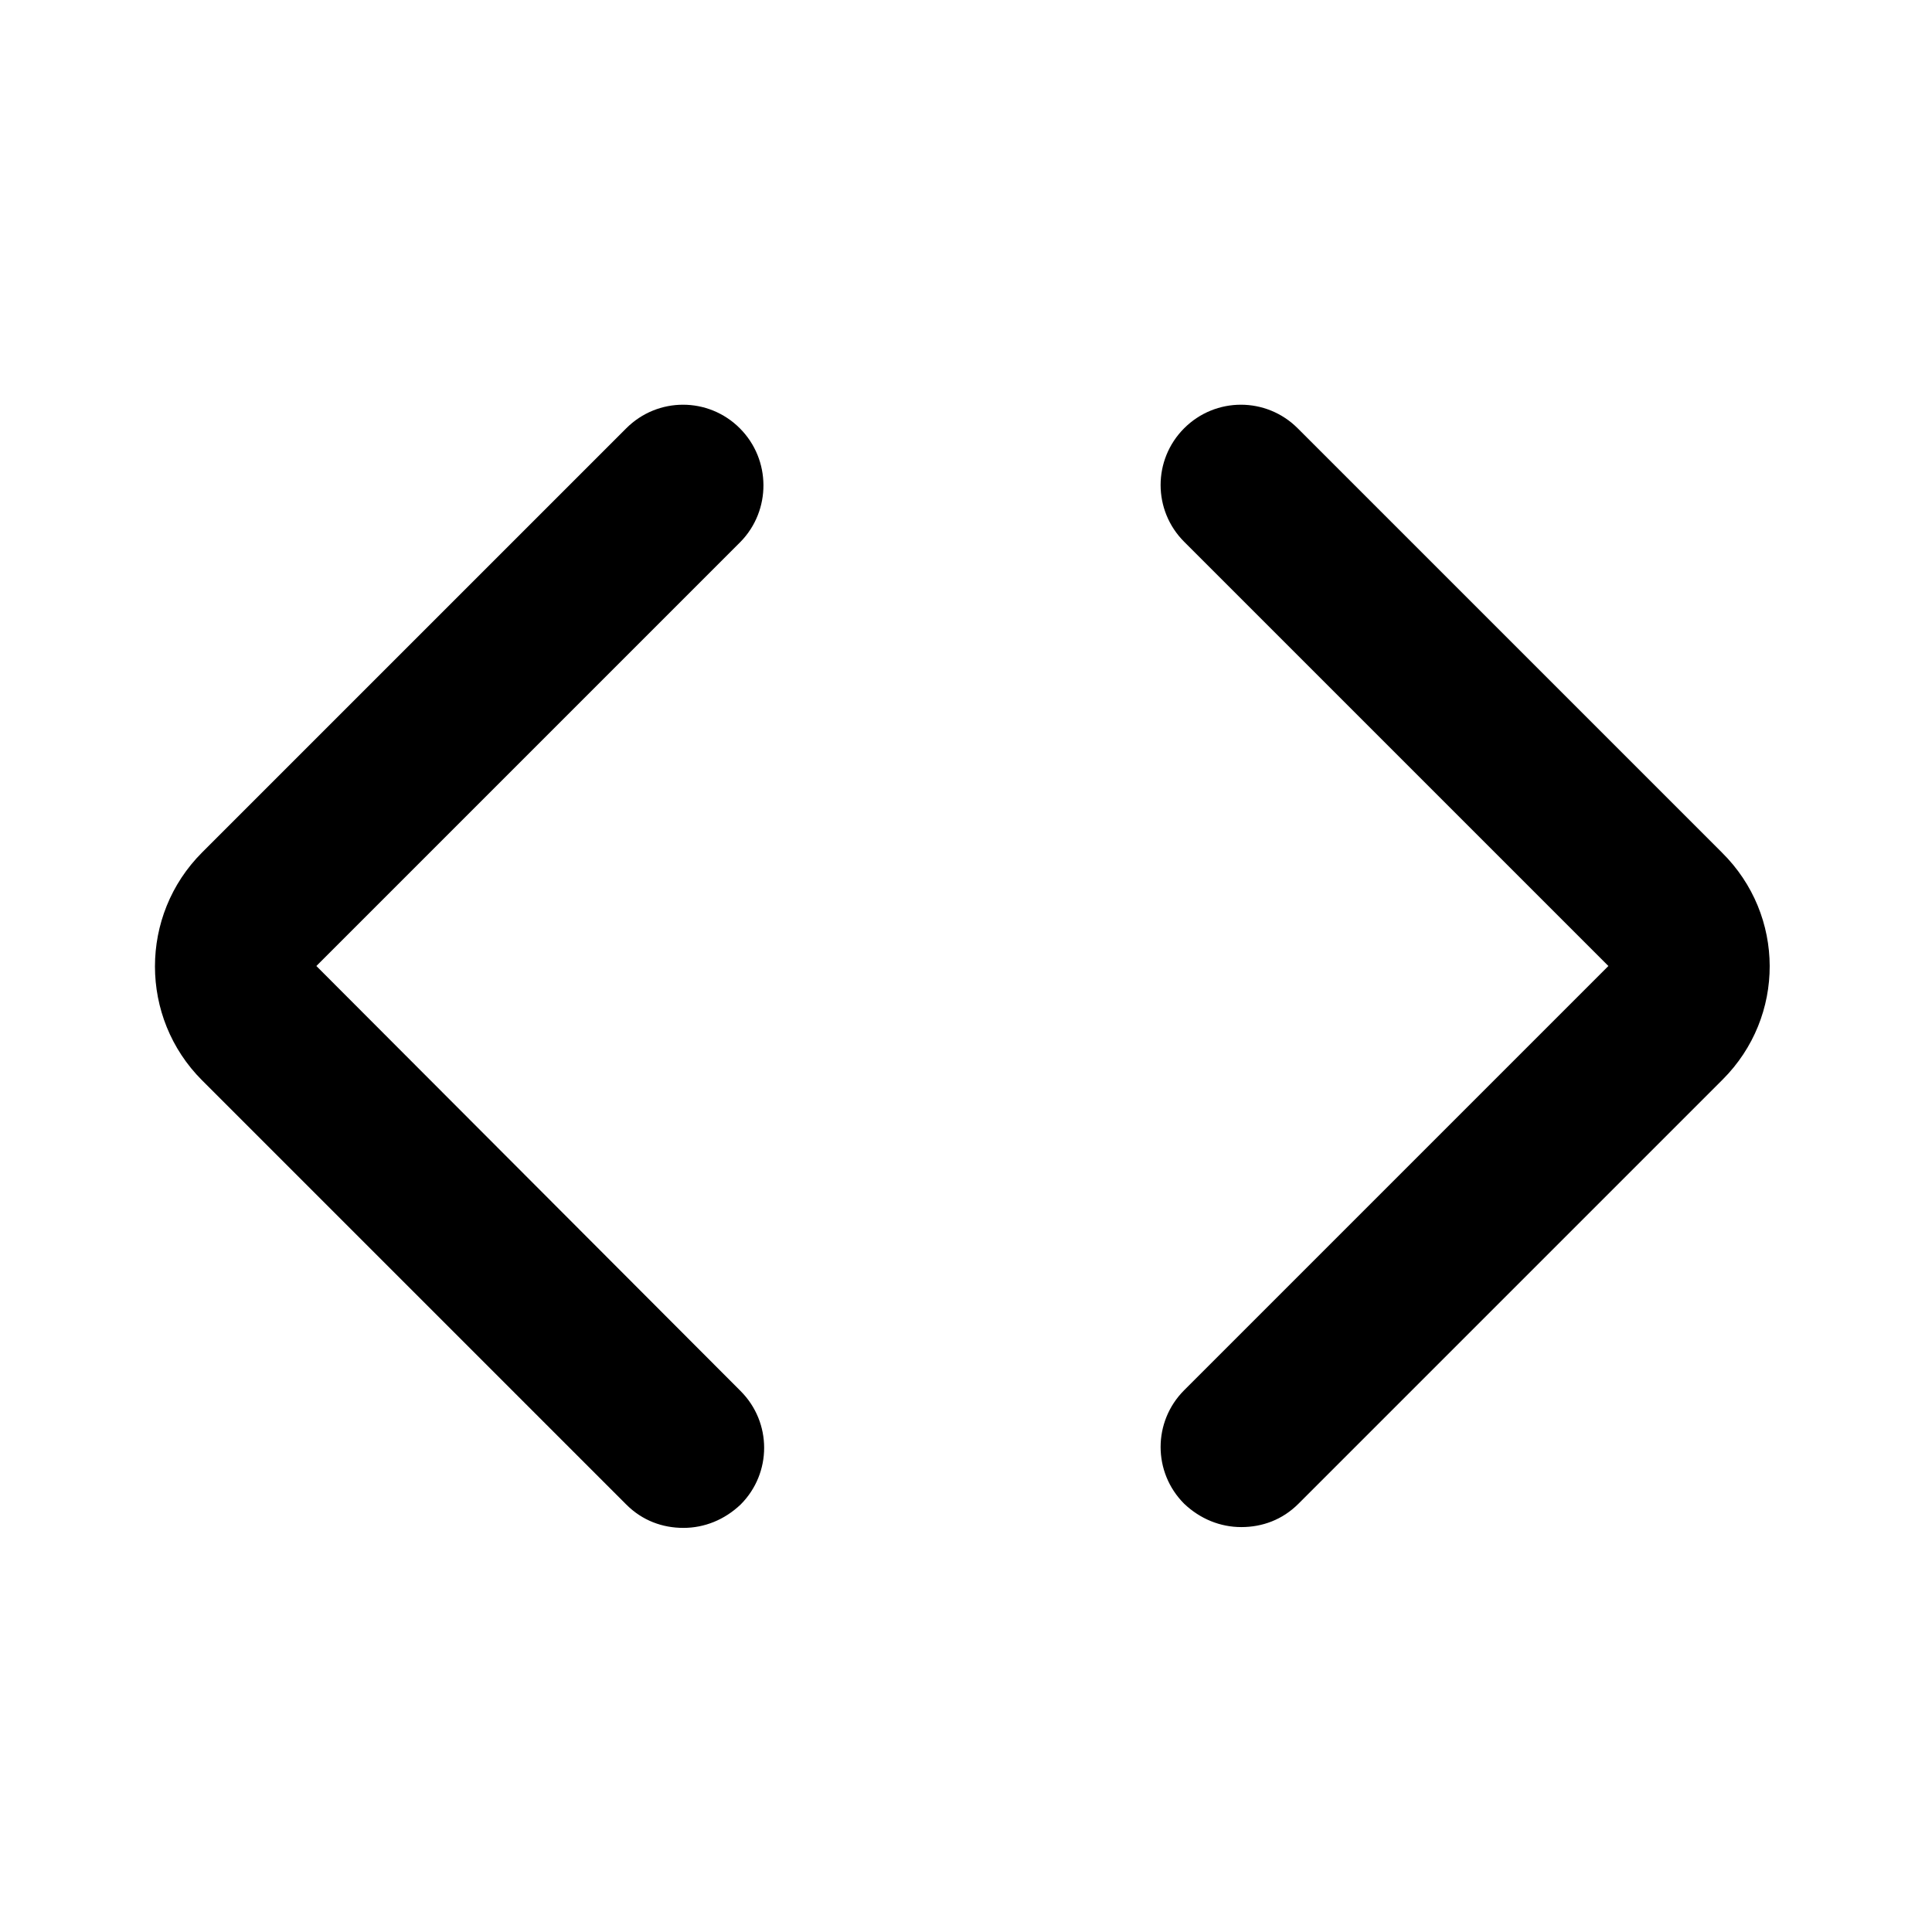 <svg width="24" height="24" viewBox="0 0 24 24" fill="none" xmlns="http://www.w3.org/2000/svg">
<path d="M21.4 13.41L16.13 18.68C15.93 18.88 15.68 18.97 15.42 18.97C15.16 18.97 14.91 18.87 14.71 18.68C14.32 18.29 14.32 17.66 14.71 17.27L19.98 12L14.71 6.73C14.32 6.34 14.32 5.71 14.71 5.32C15.1 4.93 15.73 4.93 16.12 5.32L21.39 10.59C22.18 11.37 22.18 12.63 21.4 13.41ZM9.19 5.32C8.8 4.93 8.17 4.93 7.78 5.32L2.51 10.59C1.73 11.37 1.73 12.64 2.51 13.42L7.78 18.69C7.98 18.89 8.23 18.98 8.49 18.98C8.75 18.98 9 18.88 9.2 18.69C9.59 18.3 9.59 17.67 9.2 17.28L3.93 12L9.2 6.73C9.58 6.34 9.58 5.71 9.19 5.32Z" fill="black"/>
</svg>
